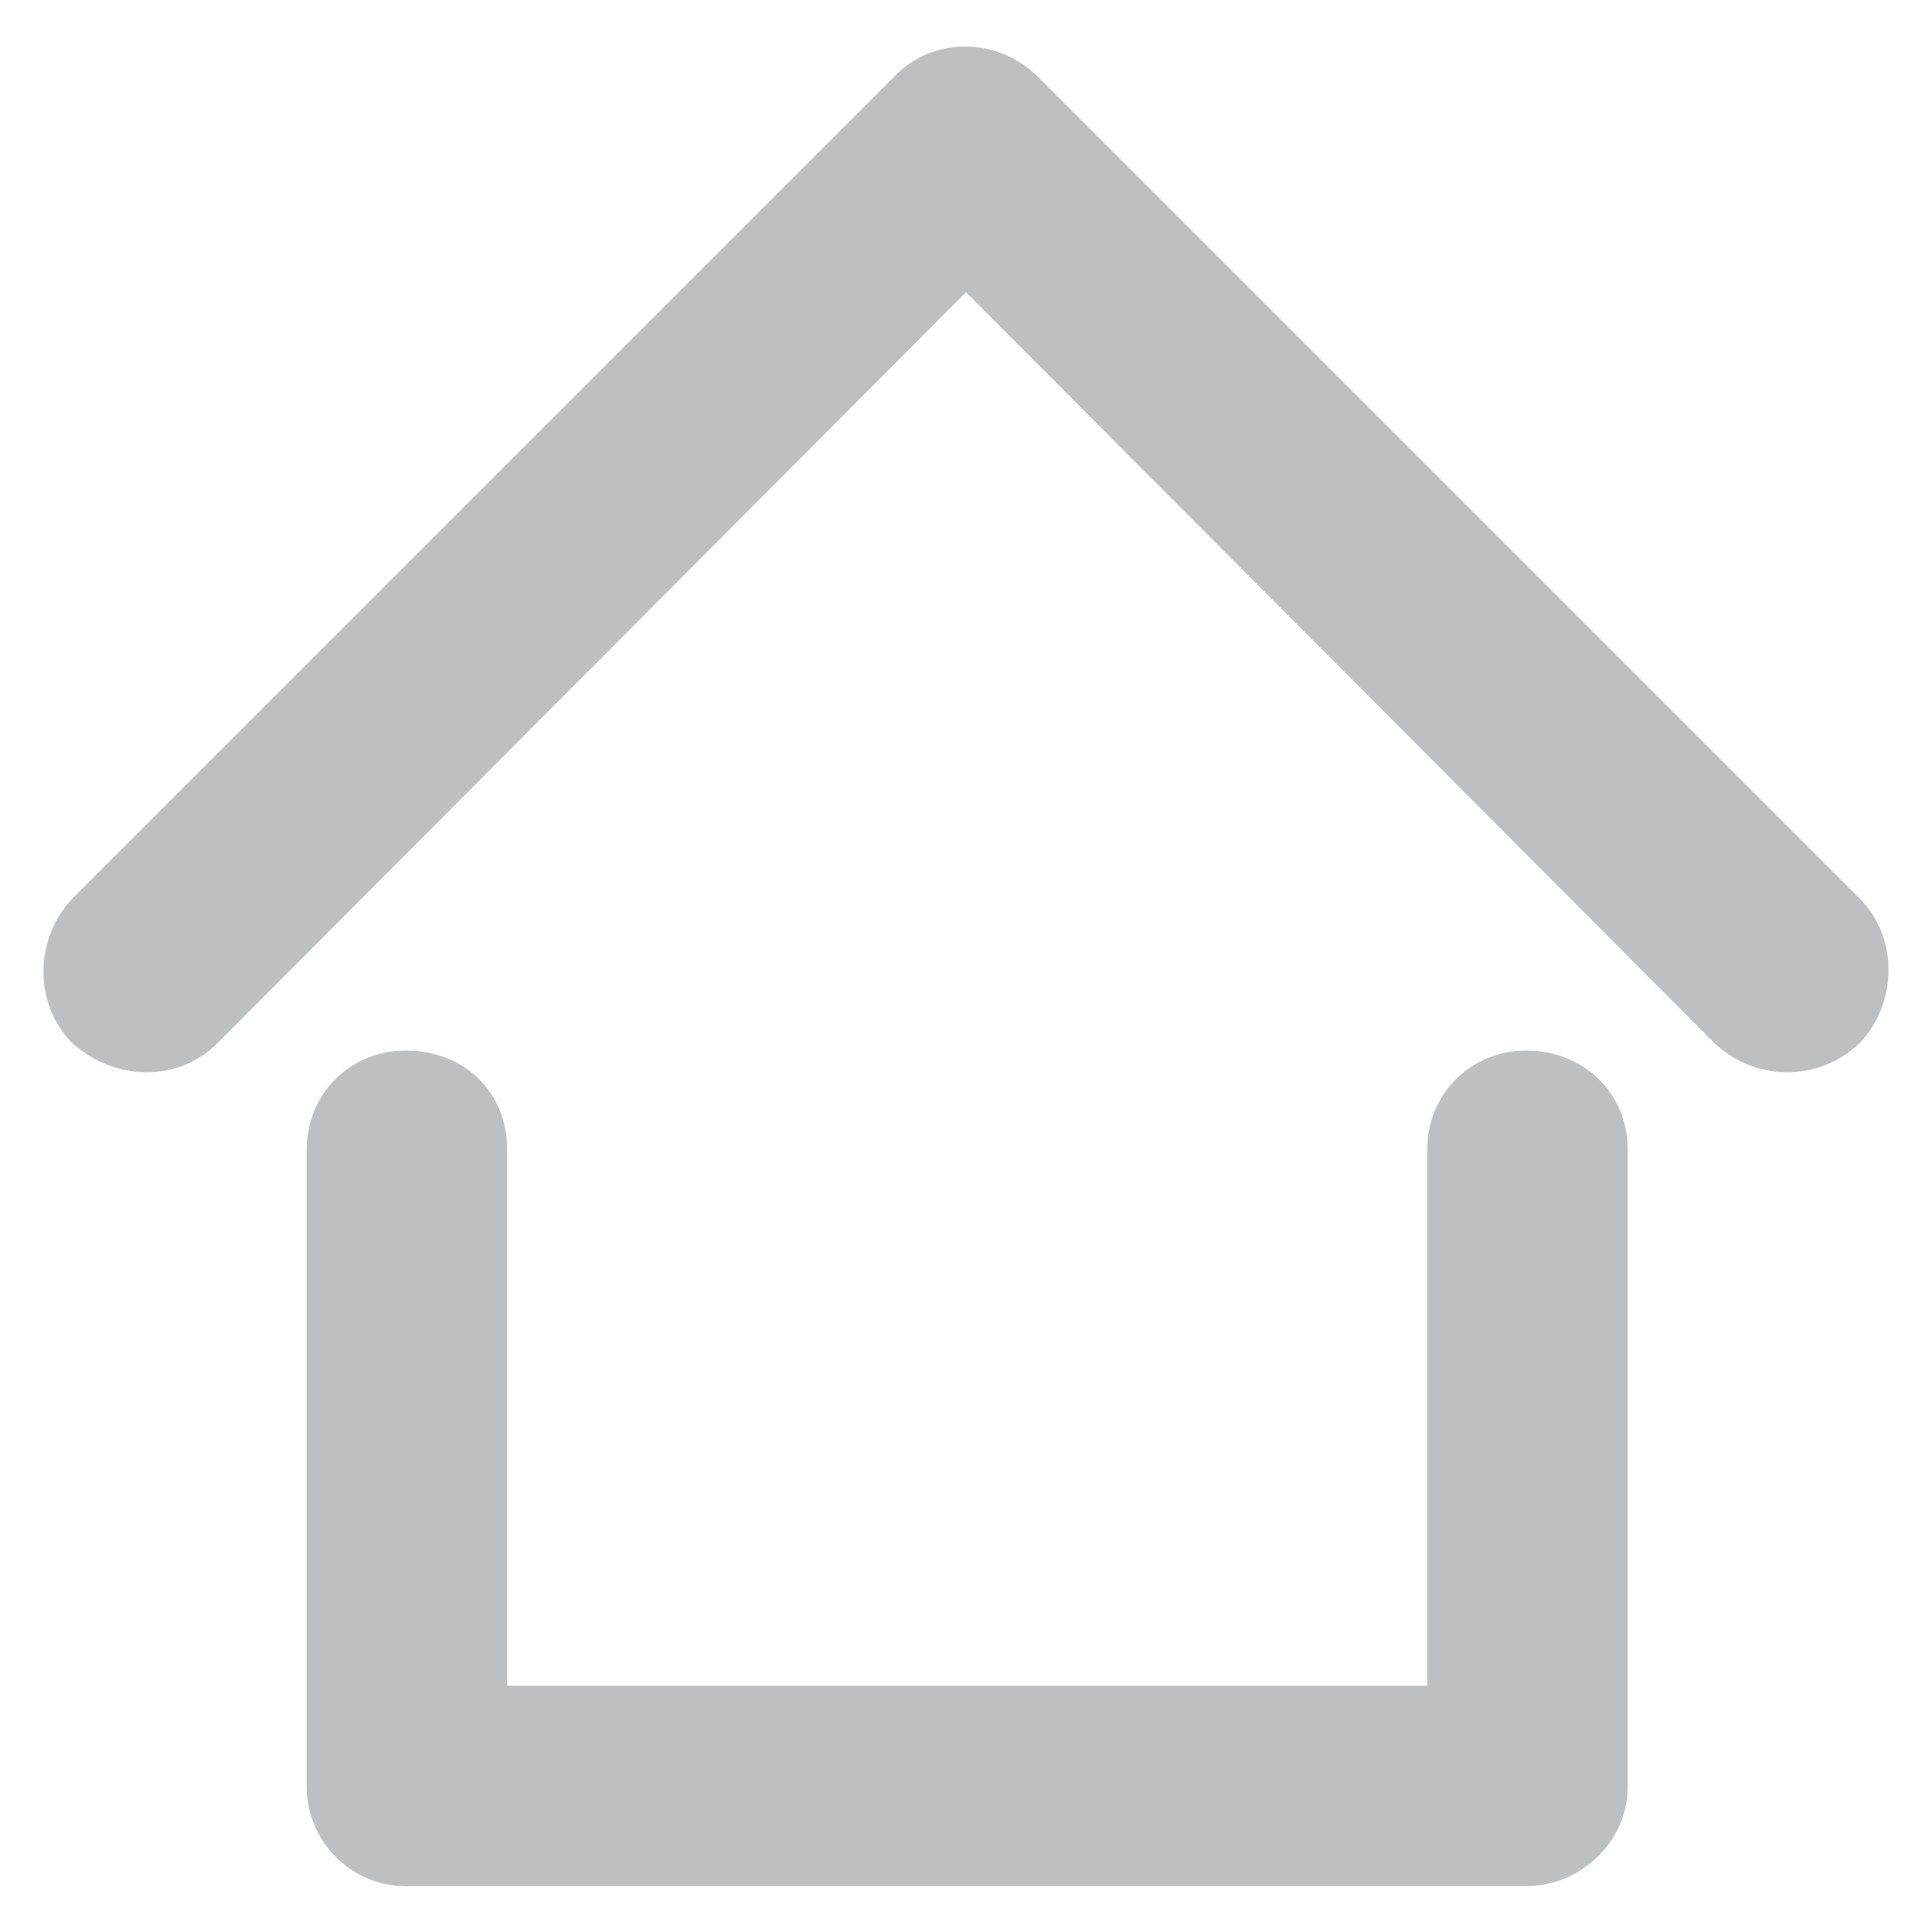 <?xml version="1.0" encoding="utf-8"?>
<!-- Generator: Adobe Illustrator 22.1.0, SVG Export Plug-In . SVG Version: 6.00 Build 0)  -->
<svg version="1.1" id="Layer_1" xmlns="http://www.w3.org/2000/svg" xmlns:xlink="http://www.w3.org/1999/xlink" x="0px" y="0px"
	 viewBox="0 0 80 80" style="enable-background:new 0 0 80 80;" xml:space="preserve">
<style type="text/css">
	.st0{fill:#BDC0C3;}
</style>
<g>
	<path class="st0" d="M9,43.2c-1.6,1.6-4.2,1.6-6,0c-1.6-1.6-1.6-4.3,0-6l34-34c1.6-1.7,4.3-1.7,6,0l34,34c1.6,1.6,1.6,4.3,0,6
		c-1.7,1.6-4.3,1.6-6,0L40,12.1L9,43.2z"/>
	<path class="st0" d="M59.1,47.6c0-2.3,1.8-4.1,4.1-4.1c2.3,0,4.2,1.7,4.2,4.1V74c0,2.2-1.9,4.1-4.2,4.1H16.8
		c-2.3,0-4.1-1.9-4.1-4.1V47.6c0-2.3,1.8-4.1,4.1-4.1c2.4,0,4.2,1.7,4.2,4.1v22.2h38.1V47.6L59.1,47.6L59.1,47.6z"/>
</g>
</svg>

